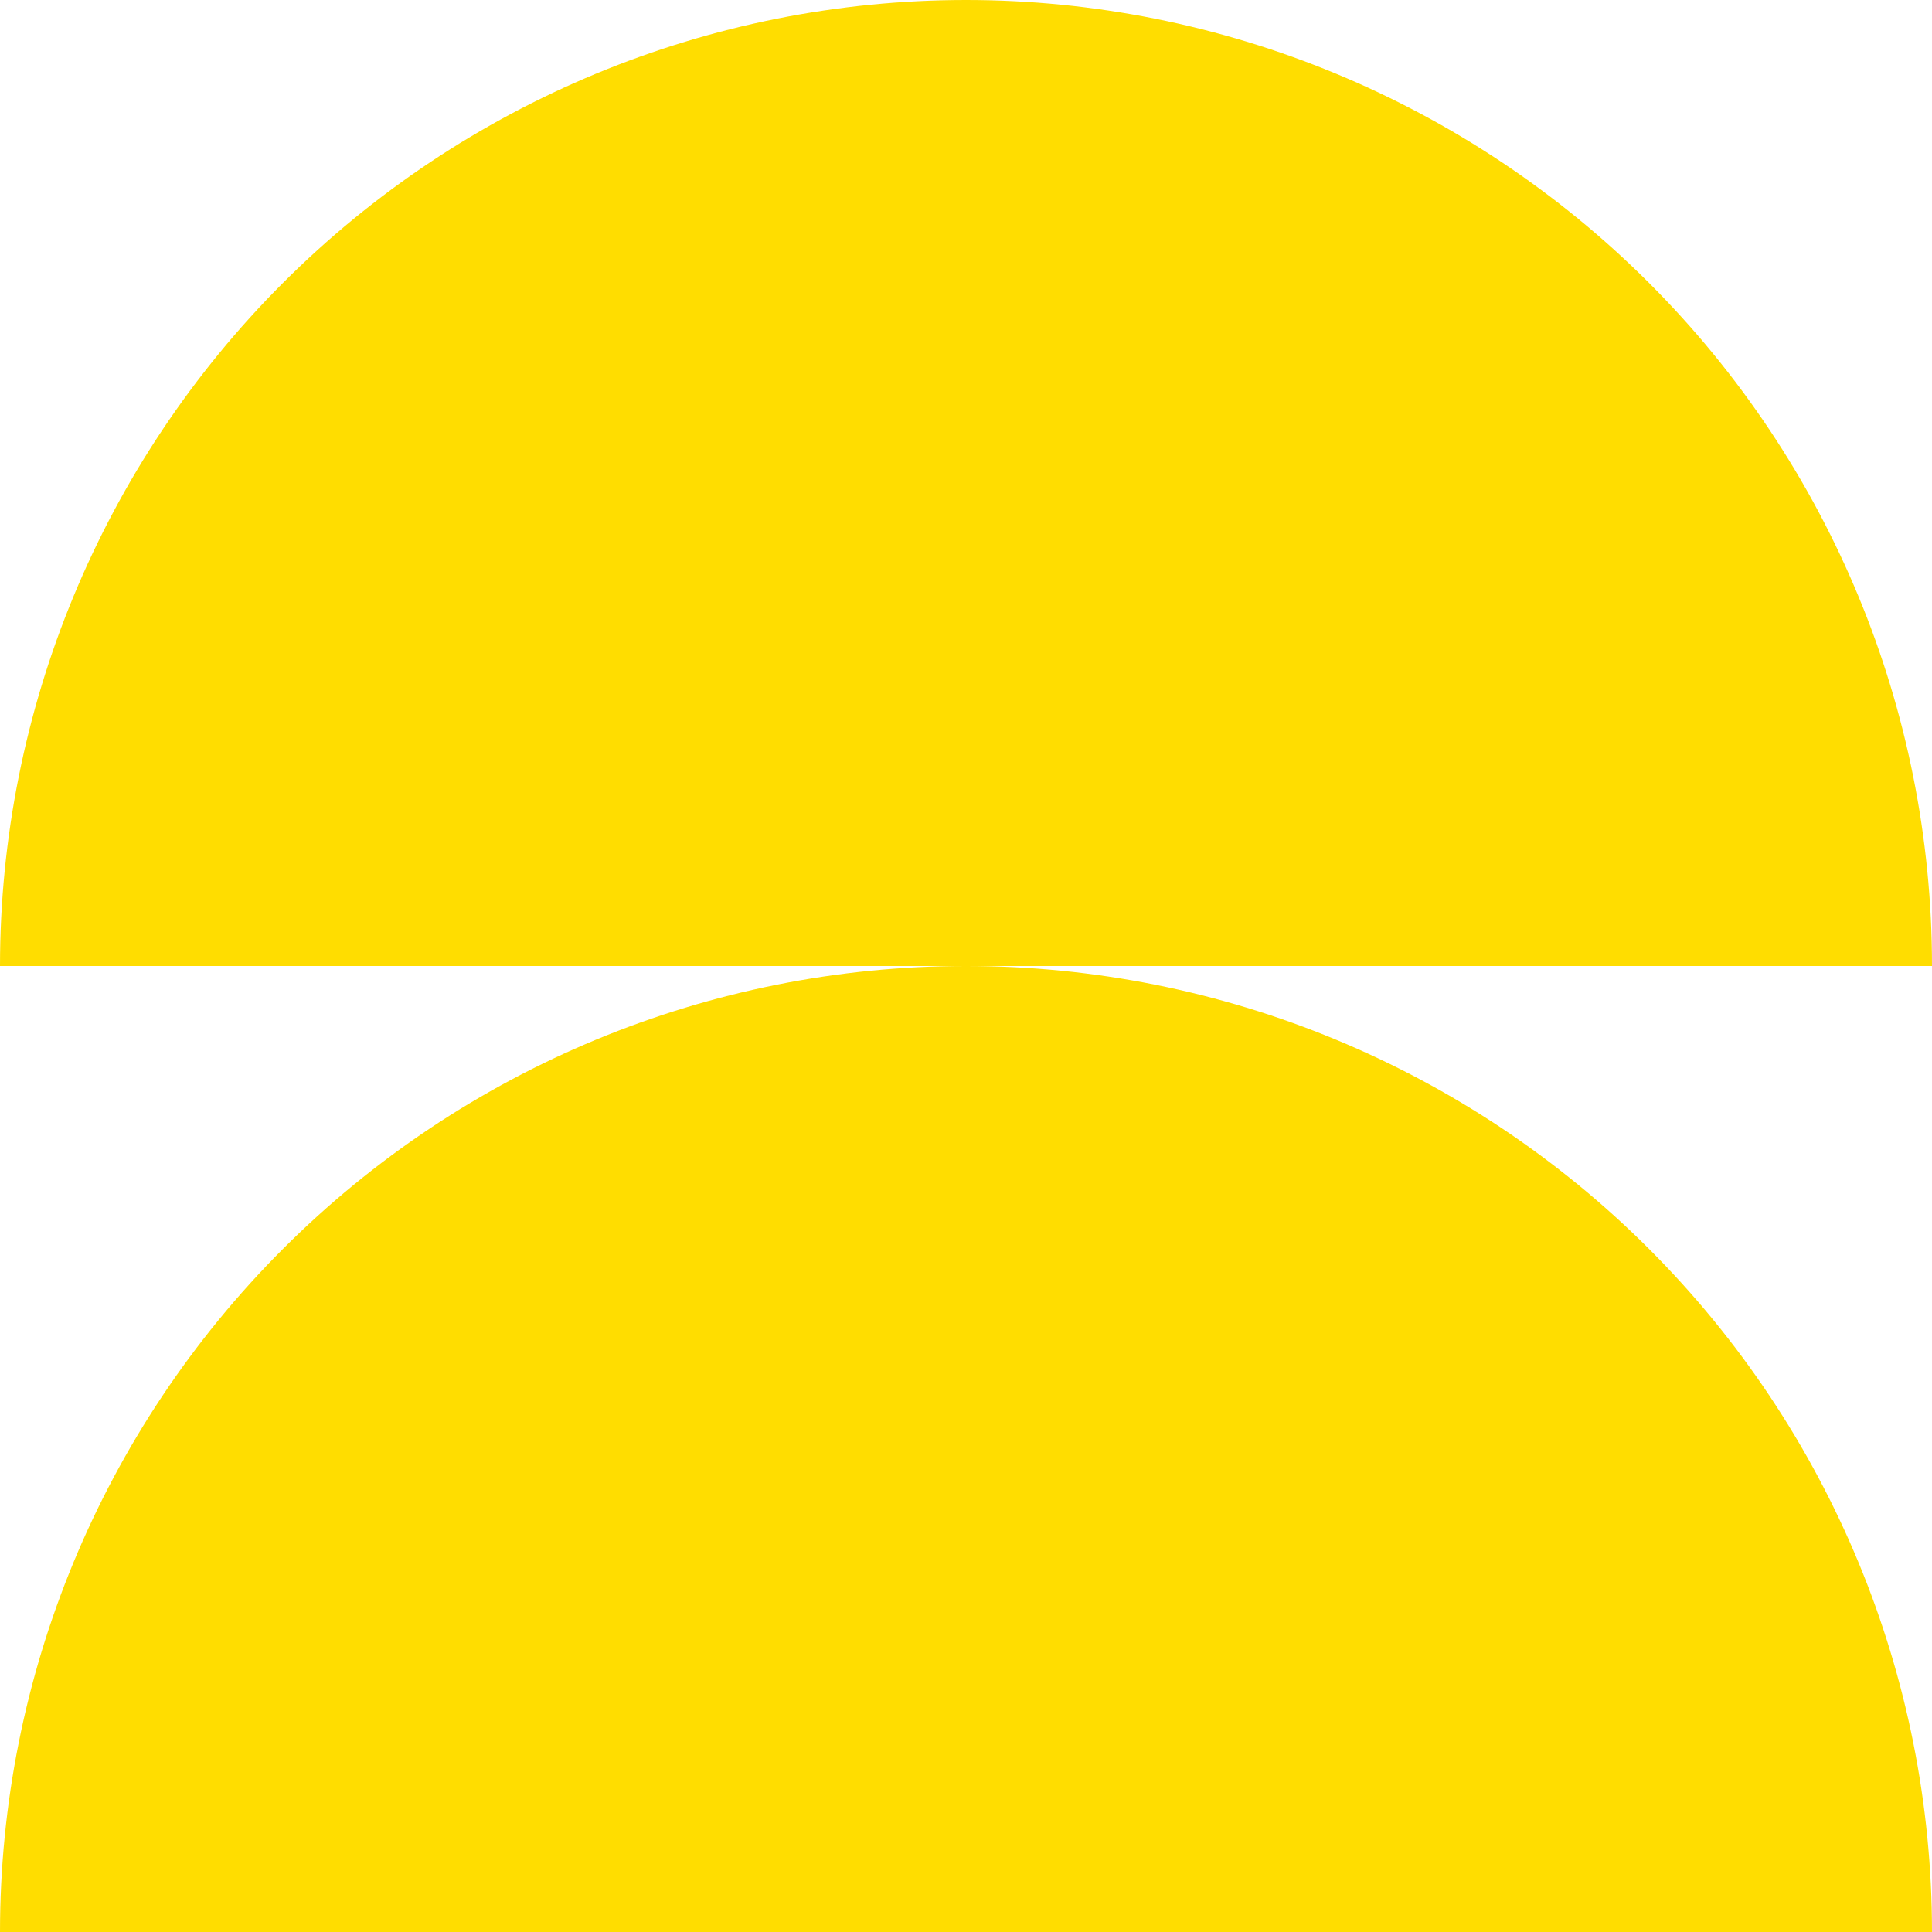 <svg width="100" height="100" viewBox="0 0 100 100" fill="none" xmlns="http://www.w3.org/2000/svg">
<g clip-path="url(#clip0_3_3614)">
<path d="M100 50C100 36.739 94.732 24.021 85.355 14.645C75.978 5.268 63.261 0 50 0C36.739 0 24.021 5.268 14.645 14.645C5.268 24.021 0 36.739 0 50H100Z" fill="#FFDD00"/>
<path d="M100 100C100 86.739 94.732 74.022 85.355 64.645C75.978 55.268 63.261 50 50 50C36.739 50 24.021 55.268 14.645 64.645C5.268 74.022 0 86.739 0 100H100Z" fill="#FFDD00"/>
</g>
<defs>
<clipPath id="clip0_3_3614">
<rect width="100" height="100" fill="white"/>
</clipPath>
</defs>
</svg>
